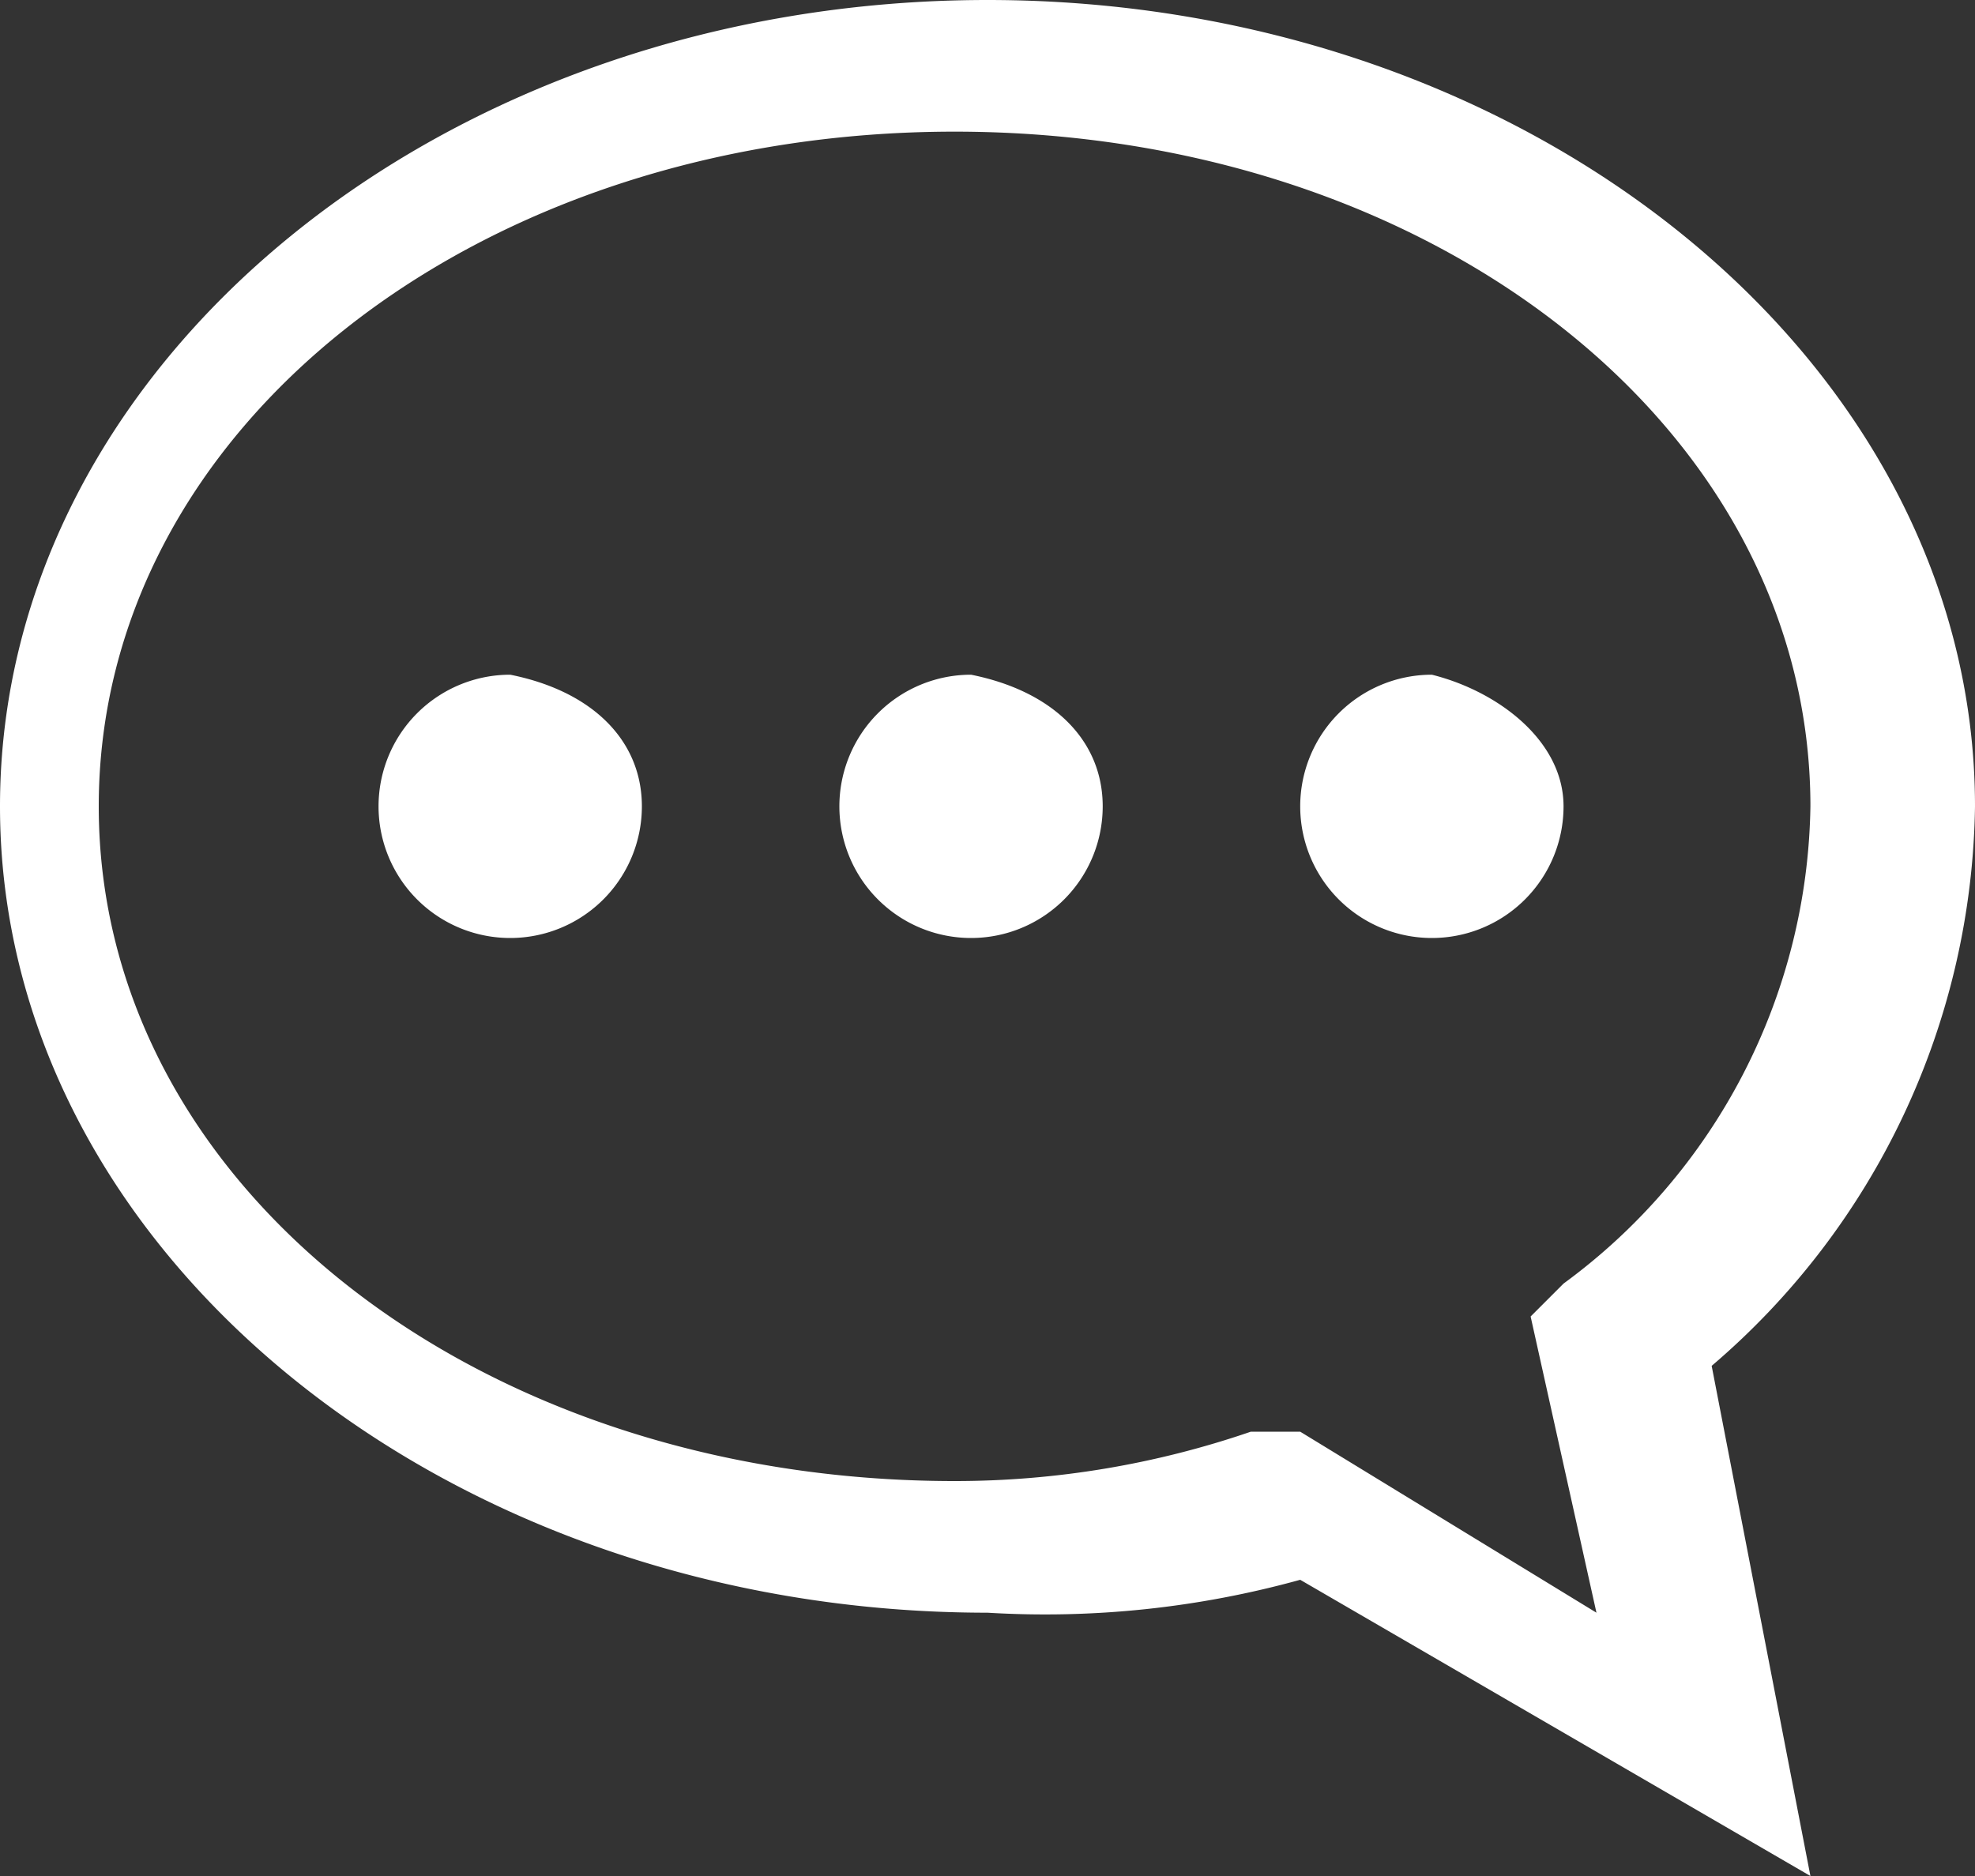 <svg xmlns="http://www.w3.org/2000/svg" viewBox="0 0 12 11.4"><rect x="0" y="0" width="12" height="11.4" fill="#333333" stroke="none"/><path d="M3.9,4.9a.8.8,0,1,1-.8-.8C3.6,4.2,3.9,4.5,3.9,4.9Z" fill="#fff" fill-rule="evenodd"/><path d="M6.7,4.9a.8.8,0,1,1-.8-.8C6.4,4.2,6.7,4.5,6.7,4.9Z" fill="#fff" fill-rule="evenodd"/><path d="M9.5,4.9a.8.8,0,1,1-.8-.8C9.1,4.2,9.5,4.5,9.5,4.9Z" fill="#fff" fill-rule="evenodd"/><path d="M7.9,8.7,9.7,9.8,9.3,8l.2-.2A3.66,3.66,0,0,0,11,4.9C11,2.6,8.7.8,5.8.8S.6,2.6.6,4.9,2.9,9,5.8,9a5.53,5.53,0,0,0,1.8-.3ZM11,11.4,7.9,9.6A5.81,5.81,0,0,1,6,9.8c-3.3,0-6-2.2-6-4.9S2.7,0,6,0s6,2.2,6,4.9a4.55,4.55,0,0,1-1.6,3.4Z" fill="#fff" fill-rule="evenodd"/></svg>